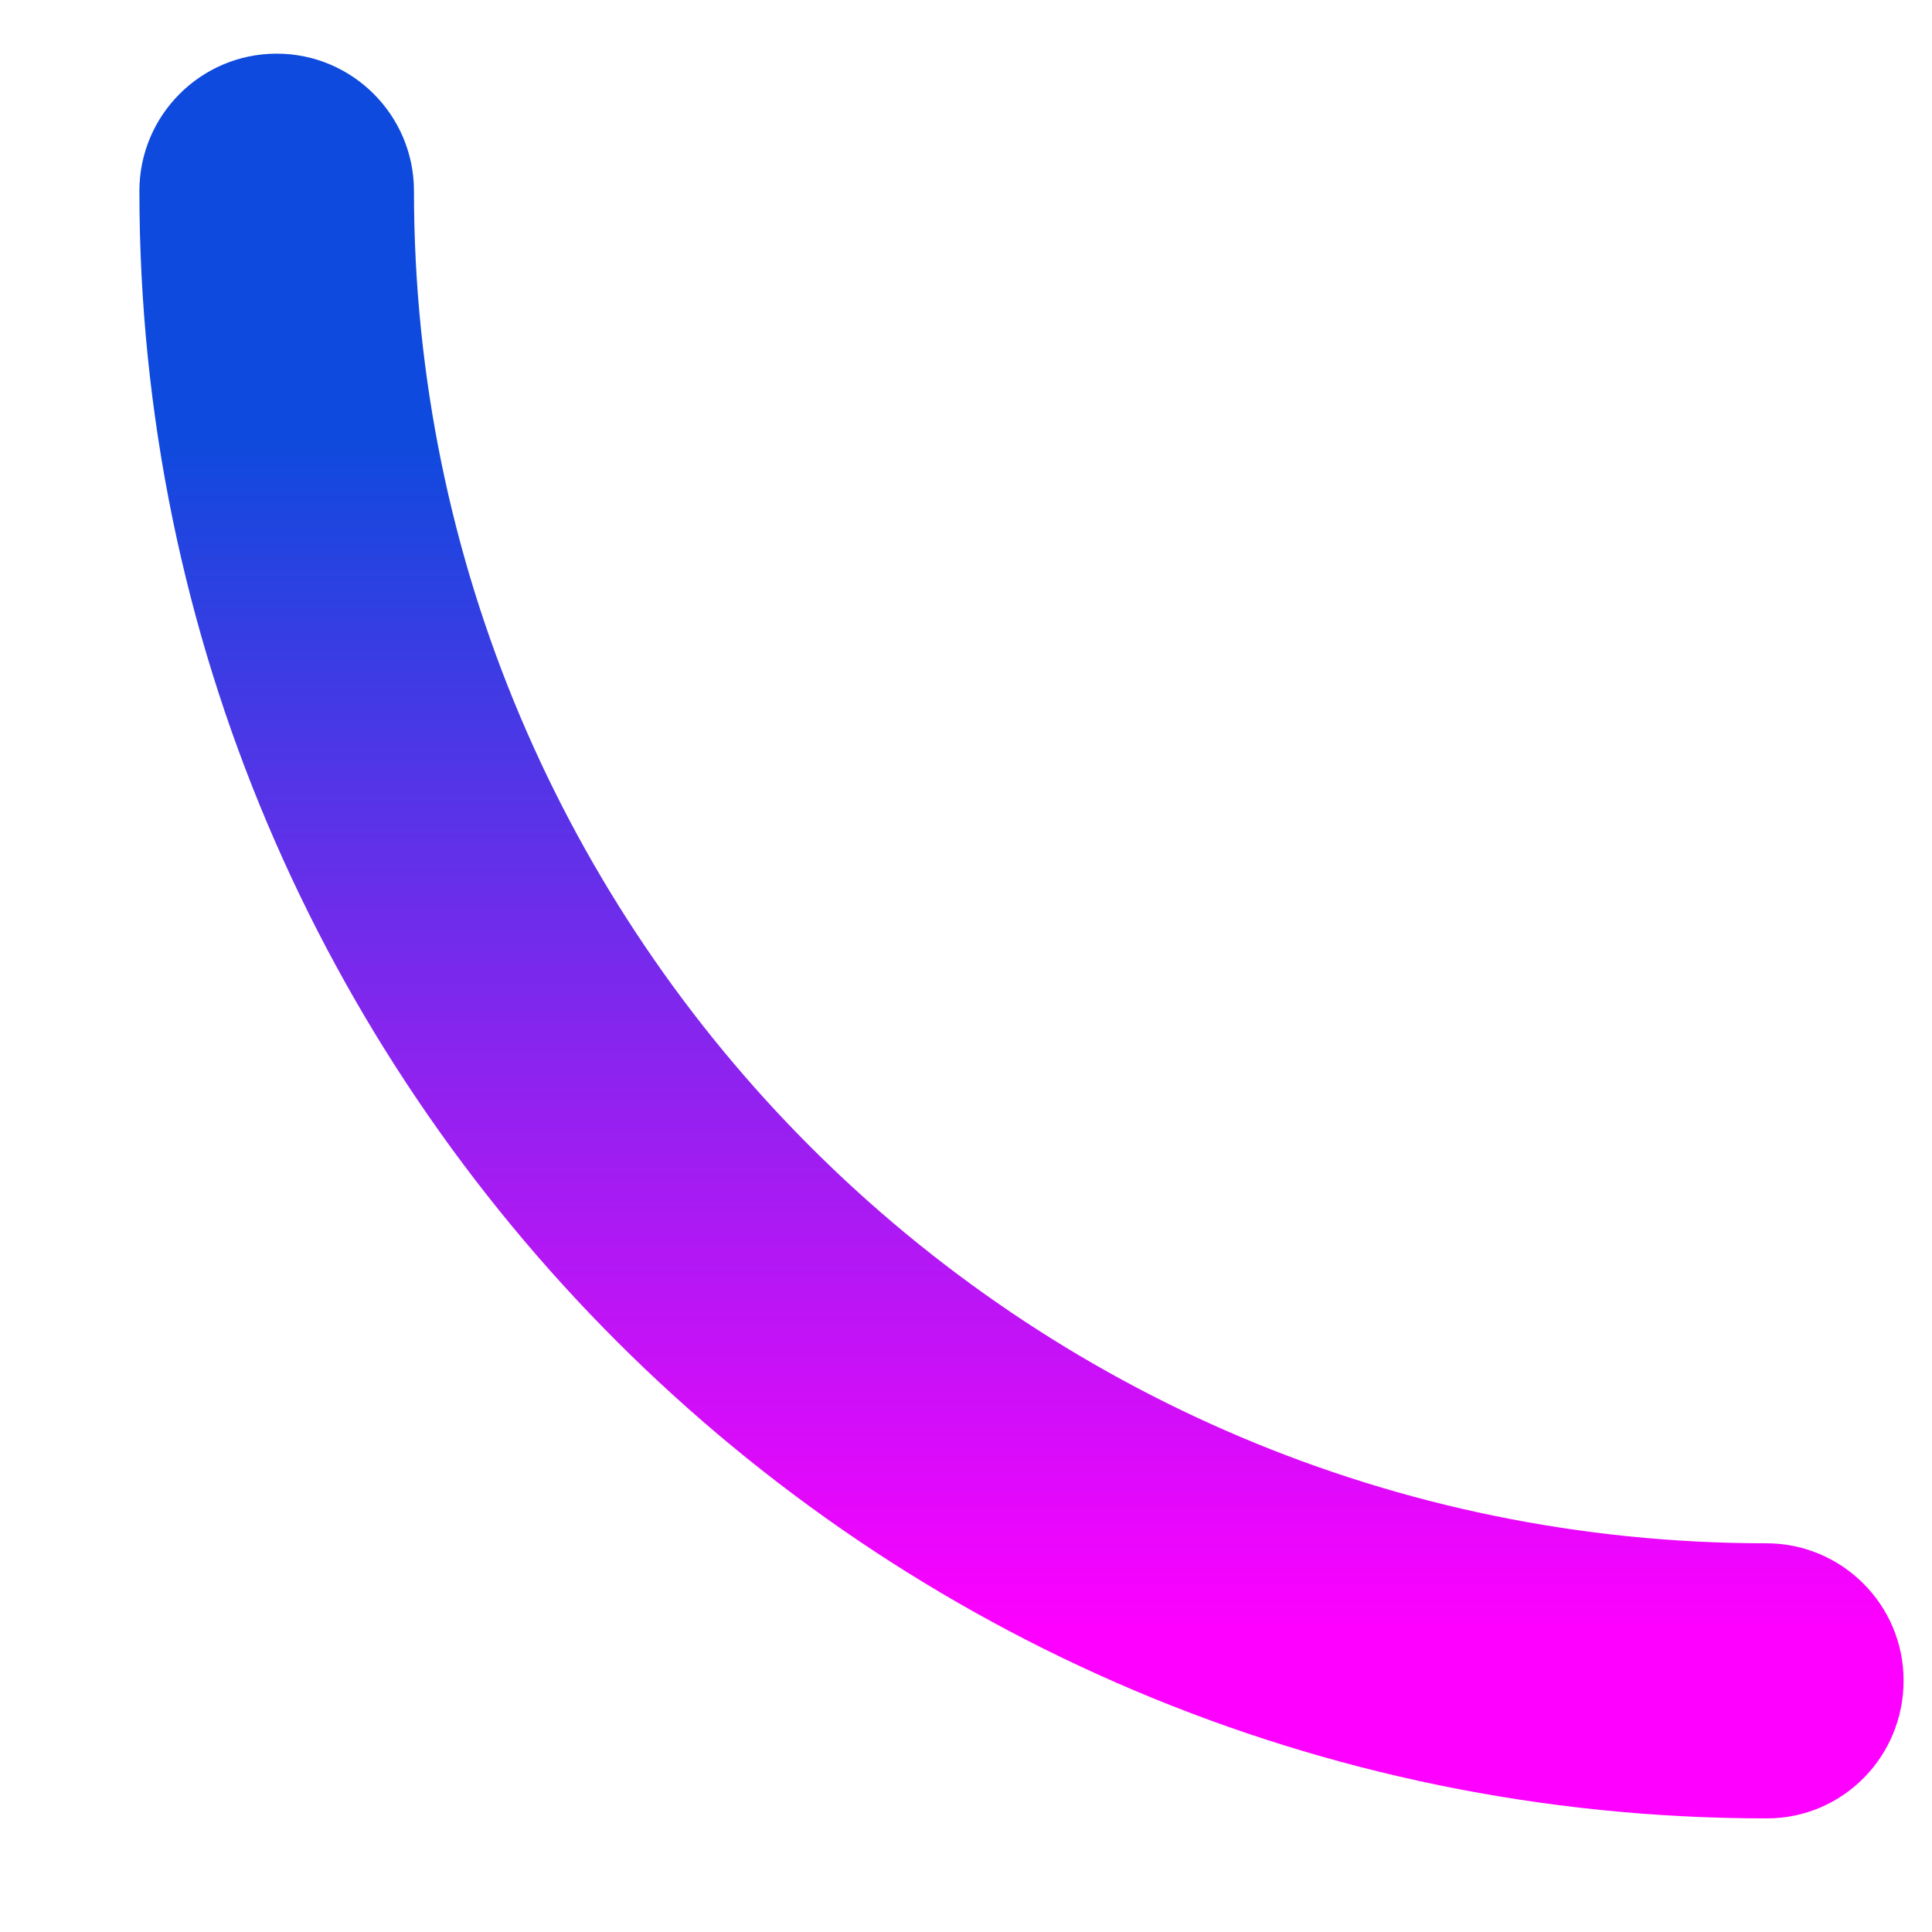 <?xml version="1.0" encoding="utf-8"?>
<!-- Generator: Adobe Illustrator 20.0.0, SVG Export Plug-In . SVG Version: 6.00 Build 0)  -->
<!DOCTYPE svg PUBLIC "-//W3C//DTD SVG 1.1//EN" "http://www.w3.org/Graphics/SVG/1.1/DTD/svg11.dtd">
<svg version="1.1" id="Warstwa_1" xmlns="http://www.w3.org/2000/svg" xmlns:xlink="http://www.w3.org/1999/xlink" x="0px" y="0px"
	 viewBox="0 0 367.3 367.3" style="enable-background:new 0 0 367.3 367.3;" xml:space="preserve">
<style type="text/css">
	.st0{fill:url(#SVGID_1_);}
</style>
<linearGradient id="SVGID_1_" gradientUnits="userSpaceOnUse" x1="-3891.697" y1="-4750.526" x2="-3556.146" y2="-4750.526" gradientTransform="matrix(4.489700e-11 1 -1 4.489700e-11 -4556.209 3901.846)">
	<stop  offset="0.218" style="stop-color:#0E4ADD"/>
	<stop  offset="0.895" style="stop-color:#FE00FF"/>
</linearGradient>
<path class="st0" d="M335.9,345.7c-170.6,0-309.4-138.8-309.4-309.4c0-14.4,11.7-26.1,26.1-26.1s26.1,11.7,26.1,26.1
	c0,141.8,115.3,257.1,257.1,257.1c14.4,0,26.1,11.7,26.1,26.1S350.4,345.7,335.9,345.7z"/>
</svg>
